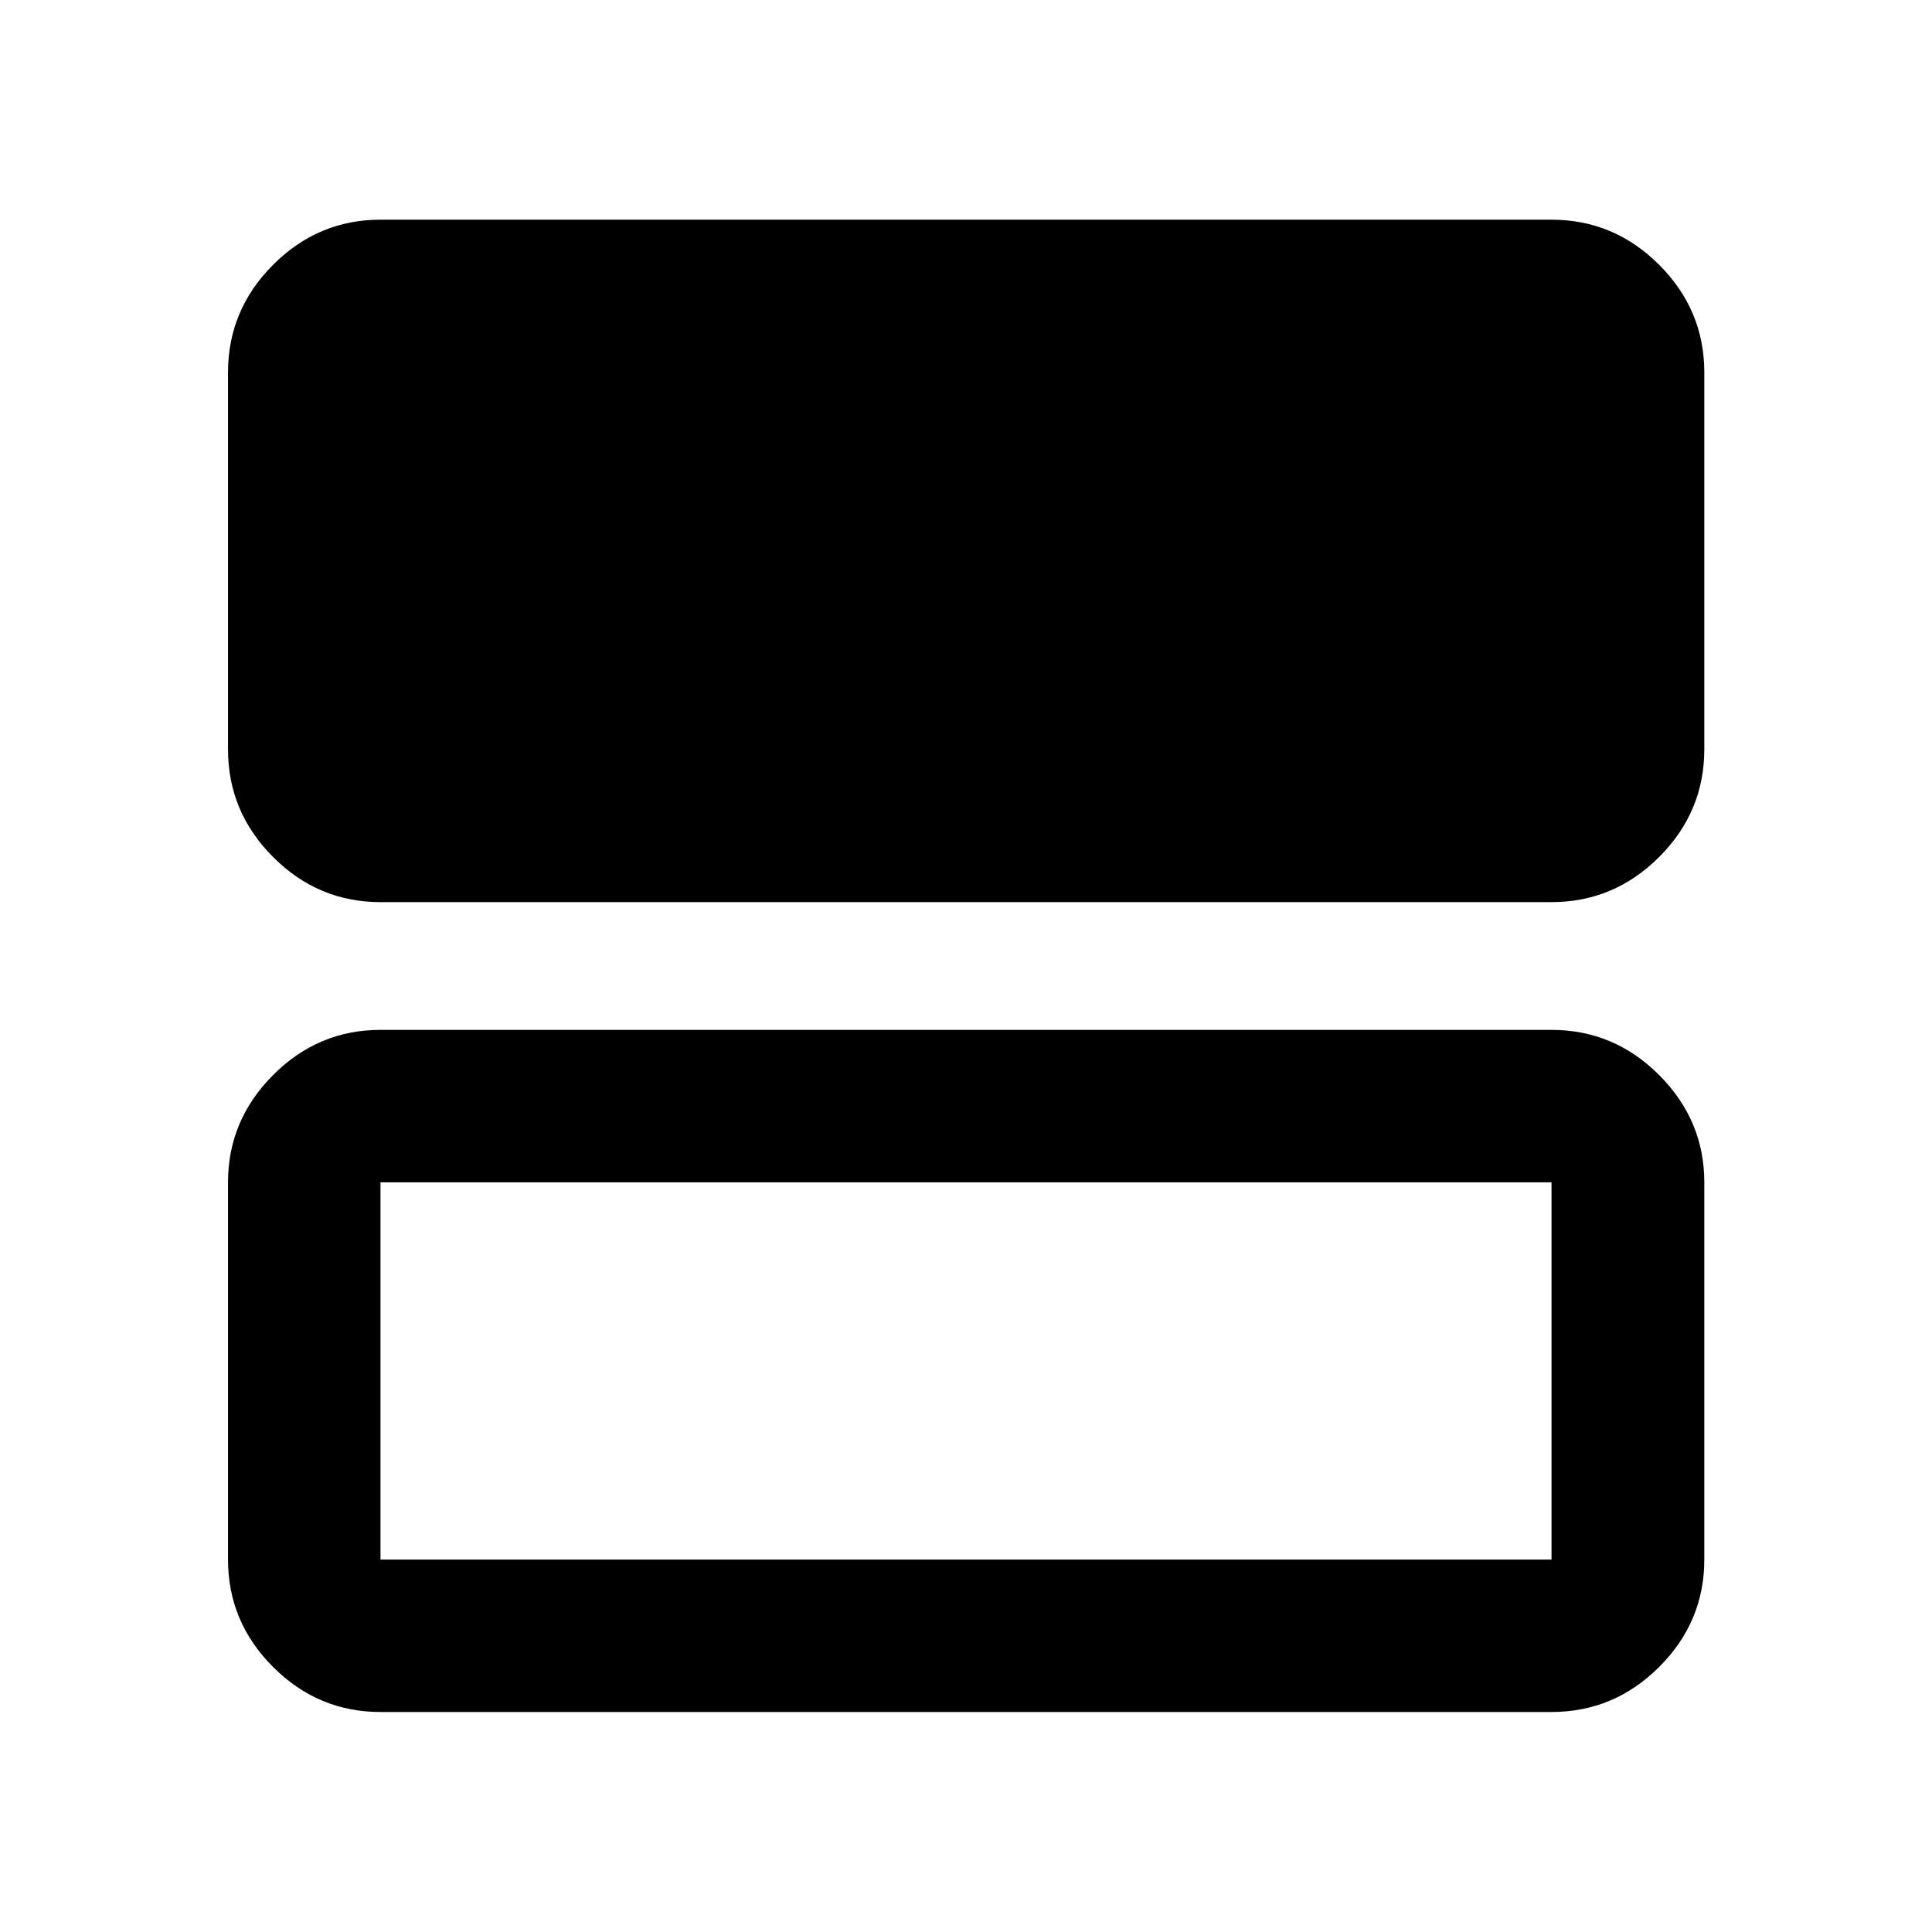 <svg xmlns="http://www.w3.org/2000/svg" height="40" viewBox="0 -960 960 960" width="40"><path d="M189.06-511.74q-31 0-53.38-22.43-22.38-22.42-22.38-53.48v-187.28q0-31.06 22.38-53.48 22.38-22.43 53.38-22.43h581.88q31.06 0 53.49 22.43 22.43 22.42 22.43 53.48v187.28q0 31.06-22.43 53.48-22.43 22.43-53.49 22.43H189.06Zm0 402.42q-31 0-53.38-22.38-22.38-22.38-22.38-53.37v-187.44q0-30.82 22.38-53.29 22.38-22.46 53.38-22.46h581.88q31.06 0 53.49 22.46 22.43 22.47 22.43 53.29v187.44q0 30.99-22.43 53.37t-53.49 22.38H189.06Zm0-75.75h581.88v-187.44H189.06v187.44Z"/></svg>